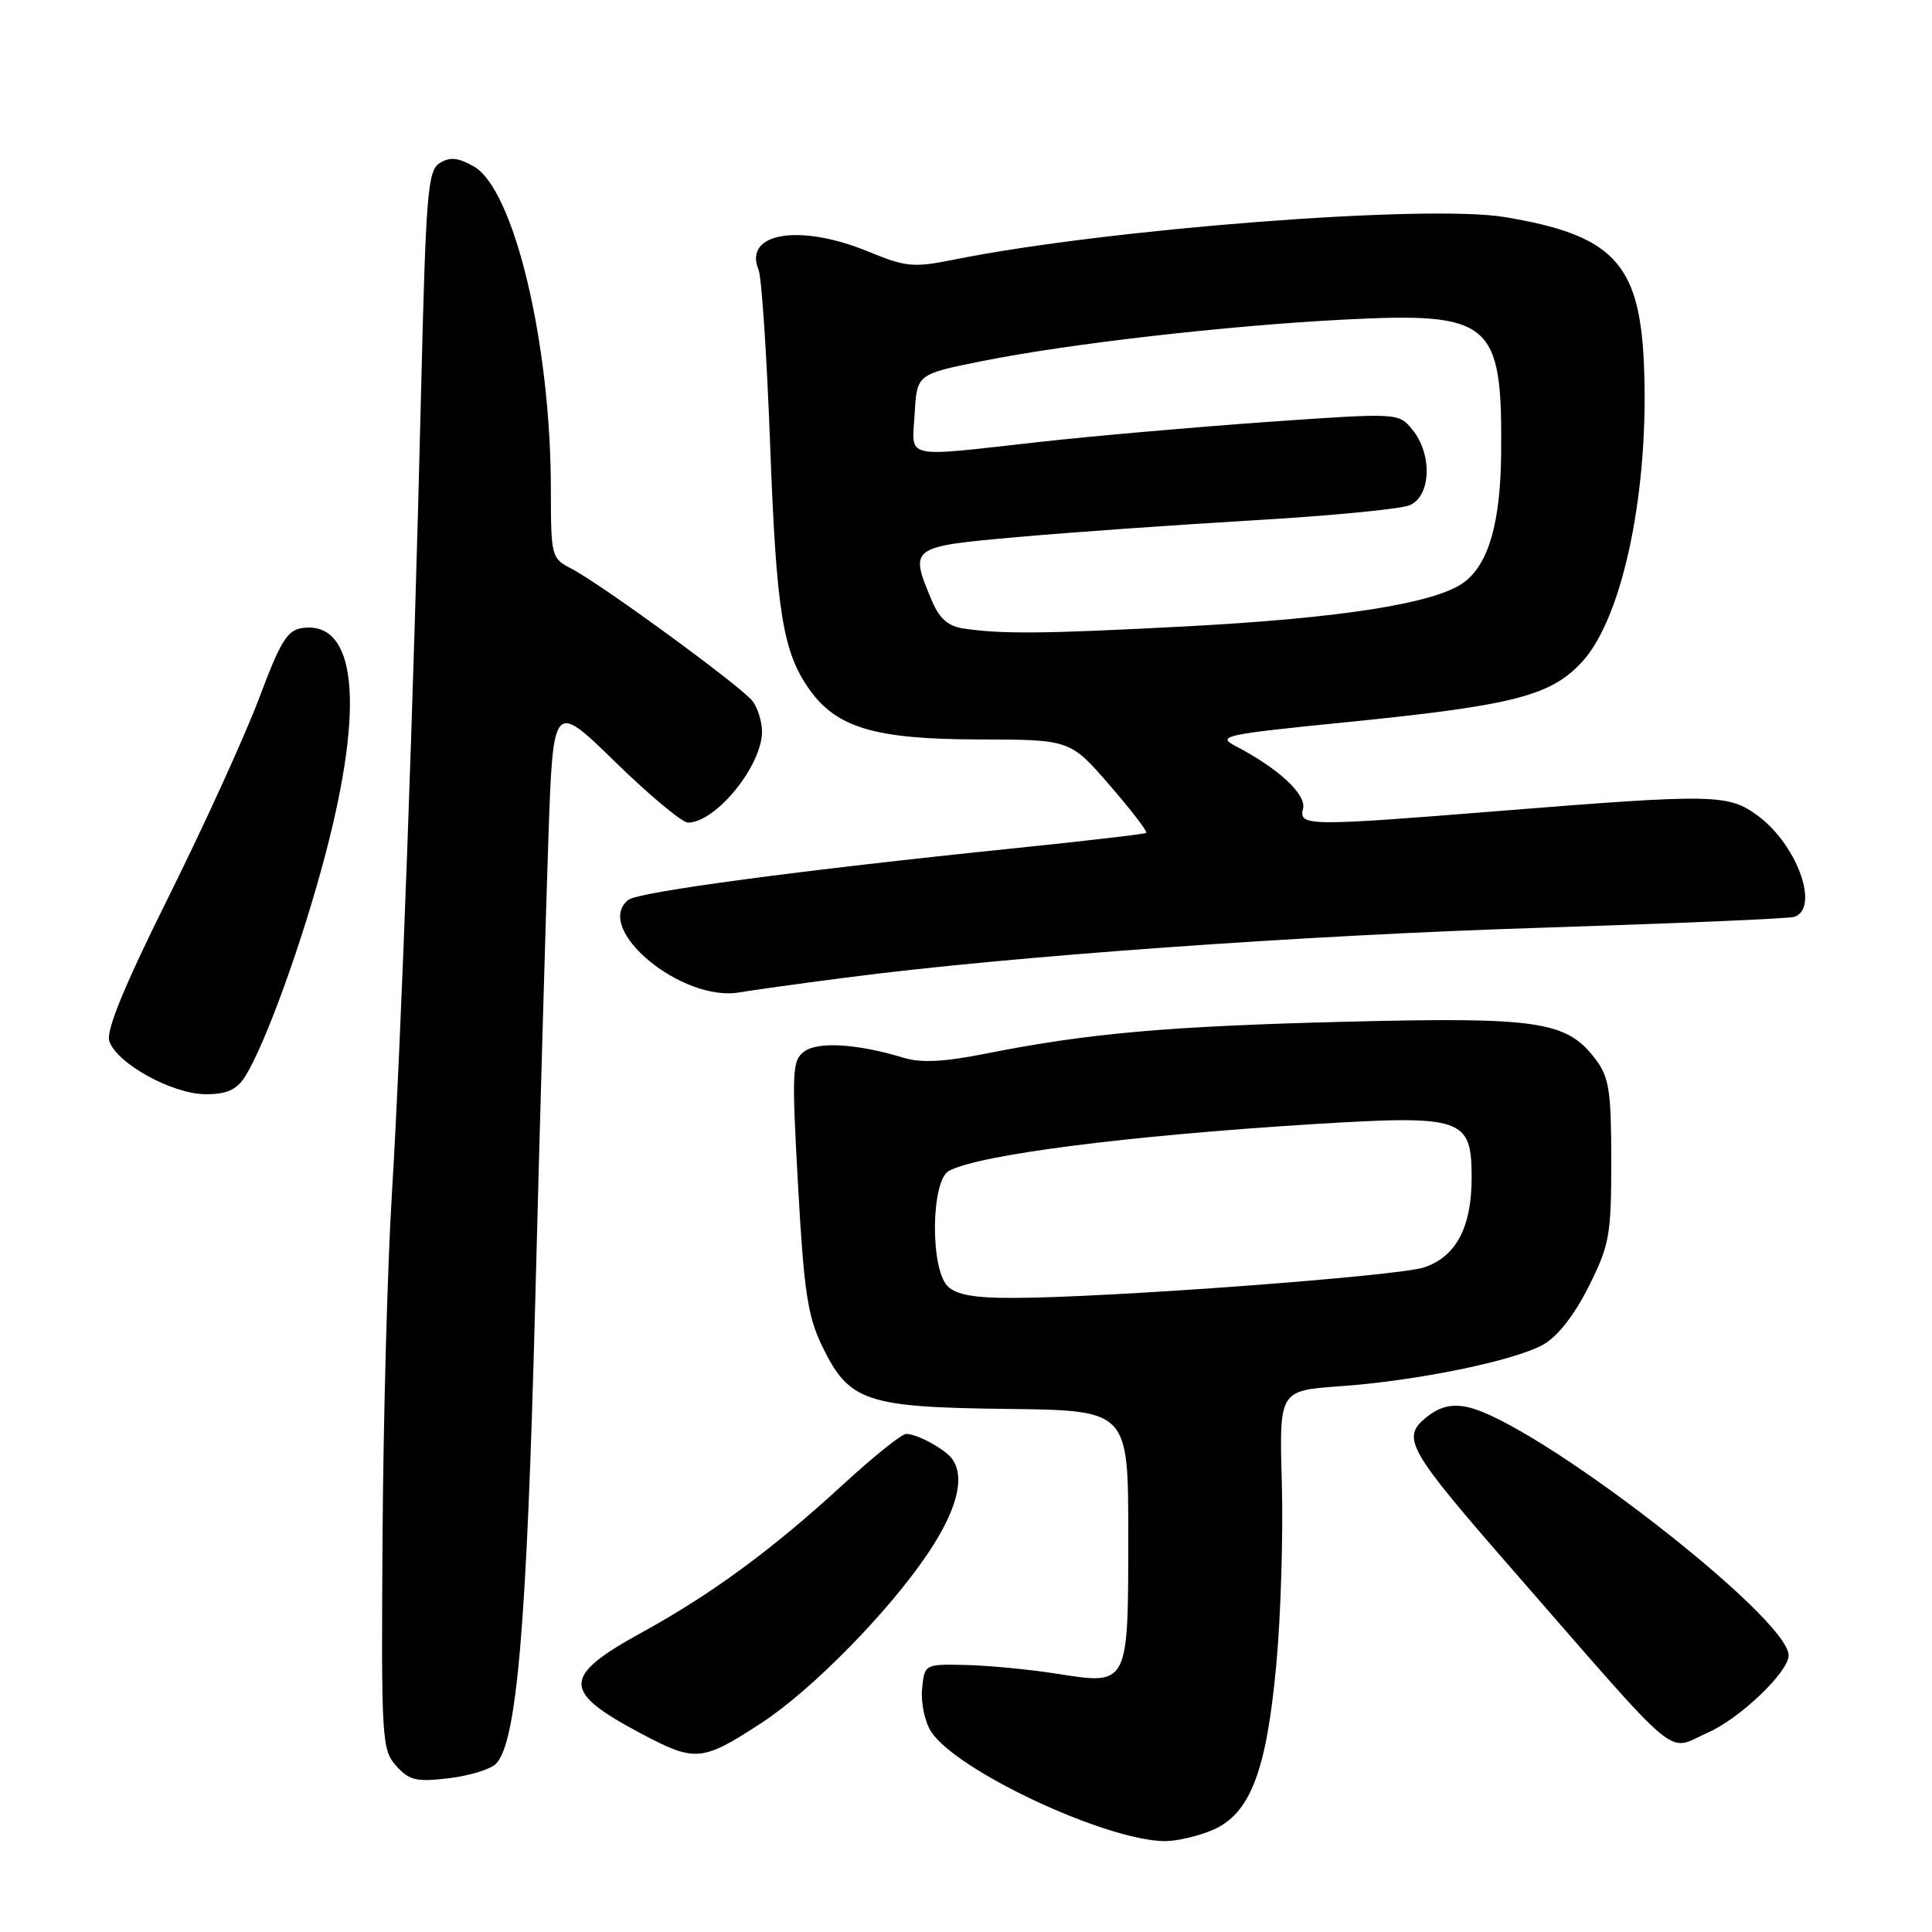 <?xml version="1.0" encoding="UTF-8" standalone="no"?>
<!DOCTYPE svg PUBLIC "-//W3C//DTD SVG 1.1//EN" "http://www.w3.org/Graphics/SVG/1.1/DTD/svg11.dtd" >
<svg xmlns="http://www.w3.org/2000/svg" xmlns:xlink="http://www.w3.org/1999/xlink" version="1.1" viewBox="0 0 256 256">
 <g >
 <path fill="currentColor"
d=" M 160.57 242.53 C 165.64 240.42 167.82 234.79 169.13 220.41 C 169.72 214.00 170.04 203.25 169.85 196.51 C 169.50 184.26 169.50 184.26 177.50 183.69 C 187.75 182.97 200.65 180.32 204.50 178.16 C 206.38 177.11 208.62 174.25 210.50 170.49 C 213.27 164.96 213.50 163.69 213.50 153.82 C 213.50 144.63 213.22 142.77 211.46 140.41 C 207.65 135.31 203.94 134.75 178.50 135.38 C 154.87 135.97 144.27 136.90 130.73 139.59 C 125.12 140.71 122.06 140.87 119.73 140.16 C 113.66 138.31 108.41 137.98 106.58 139.32 C 104.96 140.50 104.90 141.89 105.75 157.14 C 106.52 171.09 107.02 174.41 108.94 178.37 C 112.50 185.72 114.69 186.47 133.50 186.69 C 149.50 186.88 149.50 186.88 149.50 203.41 C 149.50 223.43 149.57 223.29 140.00 221.77 C 136.43 221.21 131.03 220.69 128.00 220.62 C 122.50 220.50 122.50 220.50 122.18 223.82 C 122.01 225.65 122.55 228.19 123.39 229.47 C 126.77 234.64 146.38 243.83 154.28 243.96 C 155.81 243.98 158.64 243.34 160.57 242.53 Z  M 65.71 233.72 C 68.48 230.94 69.81 215.40 70.92 172.50 C 71.53 148.85 72.32 121.27 72.66 111.21 C 73.29 92.93 73.29 92.93 81.52 100.96 C 86.05 105.38 90.39 109.00 91.16 109.00 C 94.86 109.00 101.03 101.39 100.97 96.88 C 100.95 95.57 100.39 93.78 99.71 92.89 C 98.26 90.99 79.71 77.43 75.75 75.37 C 73.05 73.98 73.00 73.77 72.99 64.72 C 72.98 45.41 68.09 25.03 62.76 22.04 C 60.68 20.87 59.60 20.77 58.26 21.61 C 56.67 22.60 56.43 25.60 55.79 52.11 C 54.81 92.86 53.15 138.29 51.91 158.50 C 51.34 167.85 50.79 188.16 50.69 203.64 C 50.51 230.50 50.59 231.87 52.50 233.99 C 54.22 235.91 55.18 236.14 59.44 235.63 C 62.16 235.31 64.98 234.45 65.71 233.72 Z  M 100.85 228.33 C 107.57 223.95 117.85 213.48 123.03 205.72 C 126.78 200.09 127.88 195.87 126.23 193.40 C 125.36 192.09 121.57 190.00 120.07 190.00 C 119.49 190.00 115.74 193.00 111.75 196.67 C 102.43 205.25 94.34 211.20 85.17 216.24 C 74.40 222.16 74.37 224.09 84.94 229.70 C 92.13 233.51 93.01 233.44 100.85 228.33 Z  M 226.28 229.59 C 230.54 227.72 237.00 221.55 237.00 219.35 C 237.00 214.28 203.19 188.19 194.33 186.42 C 192.28 186.01 190.71 186.42 189.00 187.80 C 185.63 190.53 186.46 191.99 200.51 208.10 C 223.27 234.19 220.70 232.04 226.28 229.59 Z  M 32.41 142.75 C 35.08 138.61 40.11 124.72 43.16 113.05 C 48.32 93.35 47.21 82.34 40.16 83.20 C 38.08 83.46 37.22 84.83 34.34 92.50 C 32.48 97.45 27.10 109.25 22.40 118.71 C 16.46 130.65 14.04 136.54 14.48 137.94 C 15.41 140.88 22.83 144.98 27.23 144.99 C 30.00 145.00 31.32 144.42 32.41 142.75 Z  M 112.00 129.55 C 133.81 126.70 172.59 123.92 204.50 122.92 C 222.10 122.36 237.06 121.72 237.75 121.49 C 241.16 120.33 238.13 111.93 232.92 108.09 C 229.01 105.21 227.12 105.18 199.00 107.43 C 173.29 109.50 172.06 109.49 172.66 107.17 C 173.15 105.30 169.42 101.82 163.74 98.87 C 161.17 97.53 162.14 97.32 178.36 95.70 C 200.57 93.47 205.51 92.21 209.66 87.67 C 215.11 81.72 218.61 64.63 217.81 47.84 C 217.18 34.81 213.61 31.12 199.36 28.76 C 189.07 27.05 146.77 30.32 126.51 34.38 C 121.01 35.49 120.08 35.40 115.01 33.32 C 105.96 29.59 98.47 30.84 100.51 35.74 C 100.92 36.71 101.61 47.17 102.05 59.00 C 102.87 81.07 103.72 86.39 107.26 91.37 C 110.88 96.45 115.97 97.95 129.65 97.98 C 141.80 98.00 141.80 98.00 147.03 104.04 C 149.91 107.36 152.09 110.20 151.88 110.36 C 151.67 110.52 143.85 111.43 134.50 112.39 C 105.98 115.32 84.57 118.18 83.25 119.24 C 78.54 123.03 90.36 132.85 98.00 131.49 C 99.38 131.25 105.67 130.37 112.00 129.55 Z  M 125.57 170.43 C 123.23 168.08 123.36 156.41 125.75 155.14 C 129.81 152.99 149.33 150.49 173.89 148.96 C 193.88 147.73 195.00 148.10 195.00 156.07 C 195.00 162.63 192.92 166.54 188.68 167.94 C 185.17 169.10 146.74 171.96 134.32 171.98 C 129.11 172.00 126.71 171.57 125.57 170.43 Z  M 127.67 83.28 C 125.58 82.96 124.46 81.96 123.42 79.46 C 120.50 72.49 120.59 72.43 134.75 71.17 C 141.76 70.54 155.82 69.55 166.00 68.95 C 176.18 68.36 185.51 67.46 186.75 66.96 C 189.61 65.80 189.84 60.26 187.17 56.96 C 185.33 54.69 185.33 54.69 167.92 55.91 C 158.34 56.59 144.72 57.78 137.65 58.57 C 119.40 60.60 120.84 60.93 121.20 54.79 C 121.50 49.58 121.50 49.58 130.17 47.84 C 141.65 45.54 162.53 43.15 178.05 42.35 C 197.65 41.35 199.07 42.55 198.91 60.00 C 198.83 69.25 197.26 74.71 194.00 77.15 C 190.25 79.94 177.81 81.91 157.09 83.00 C 138.28 83.99 132.79 84.04 127.67 83.28 Z "/>
</g>
</svg>